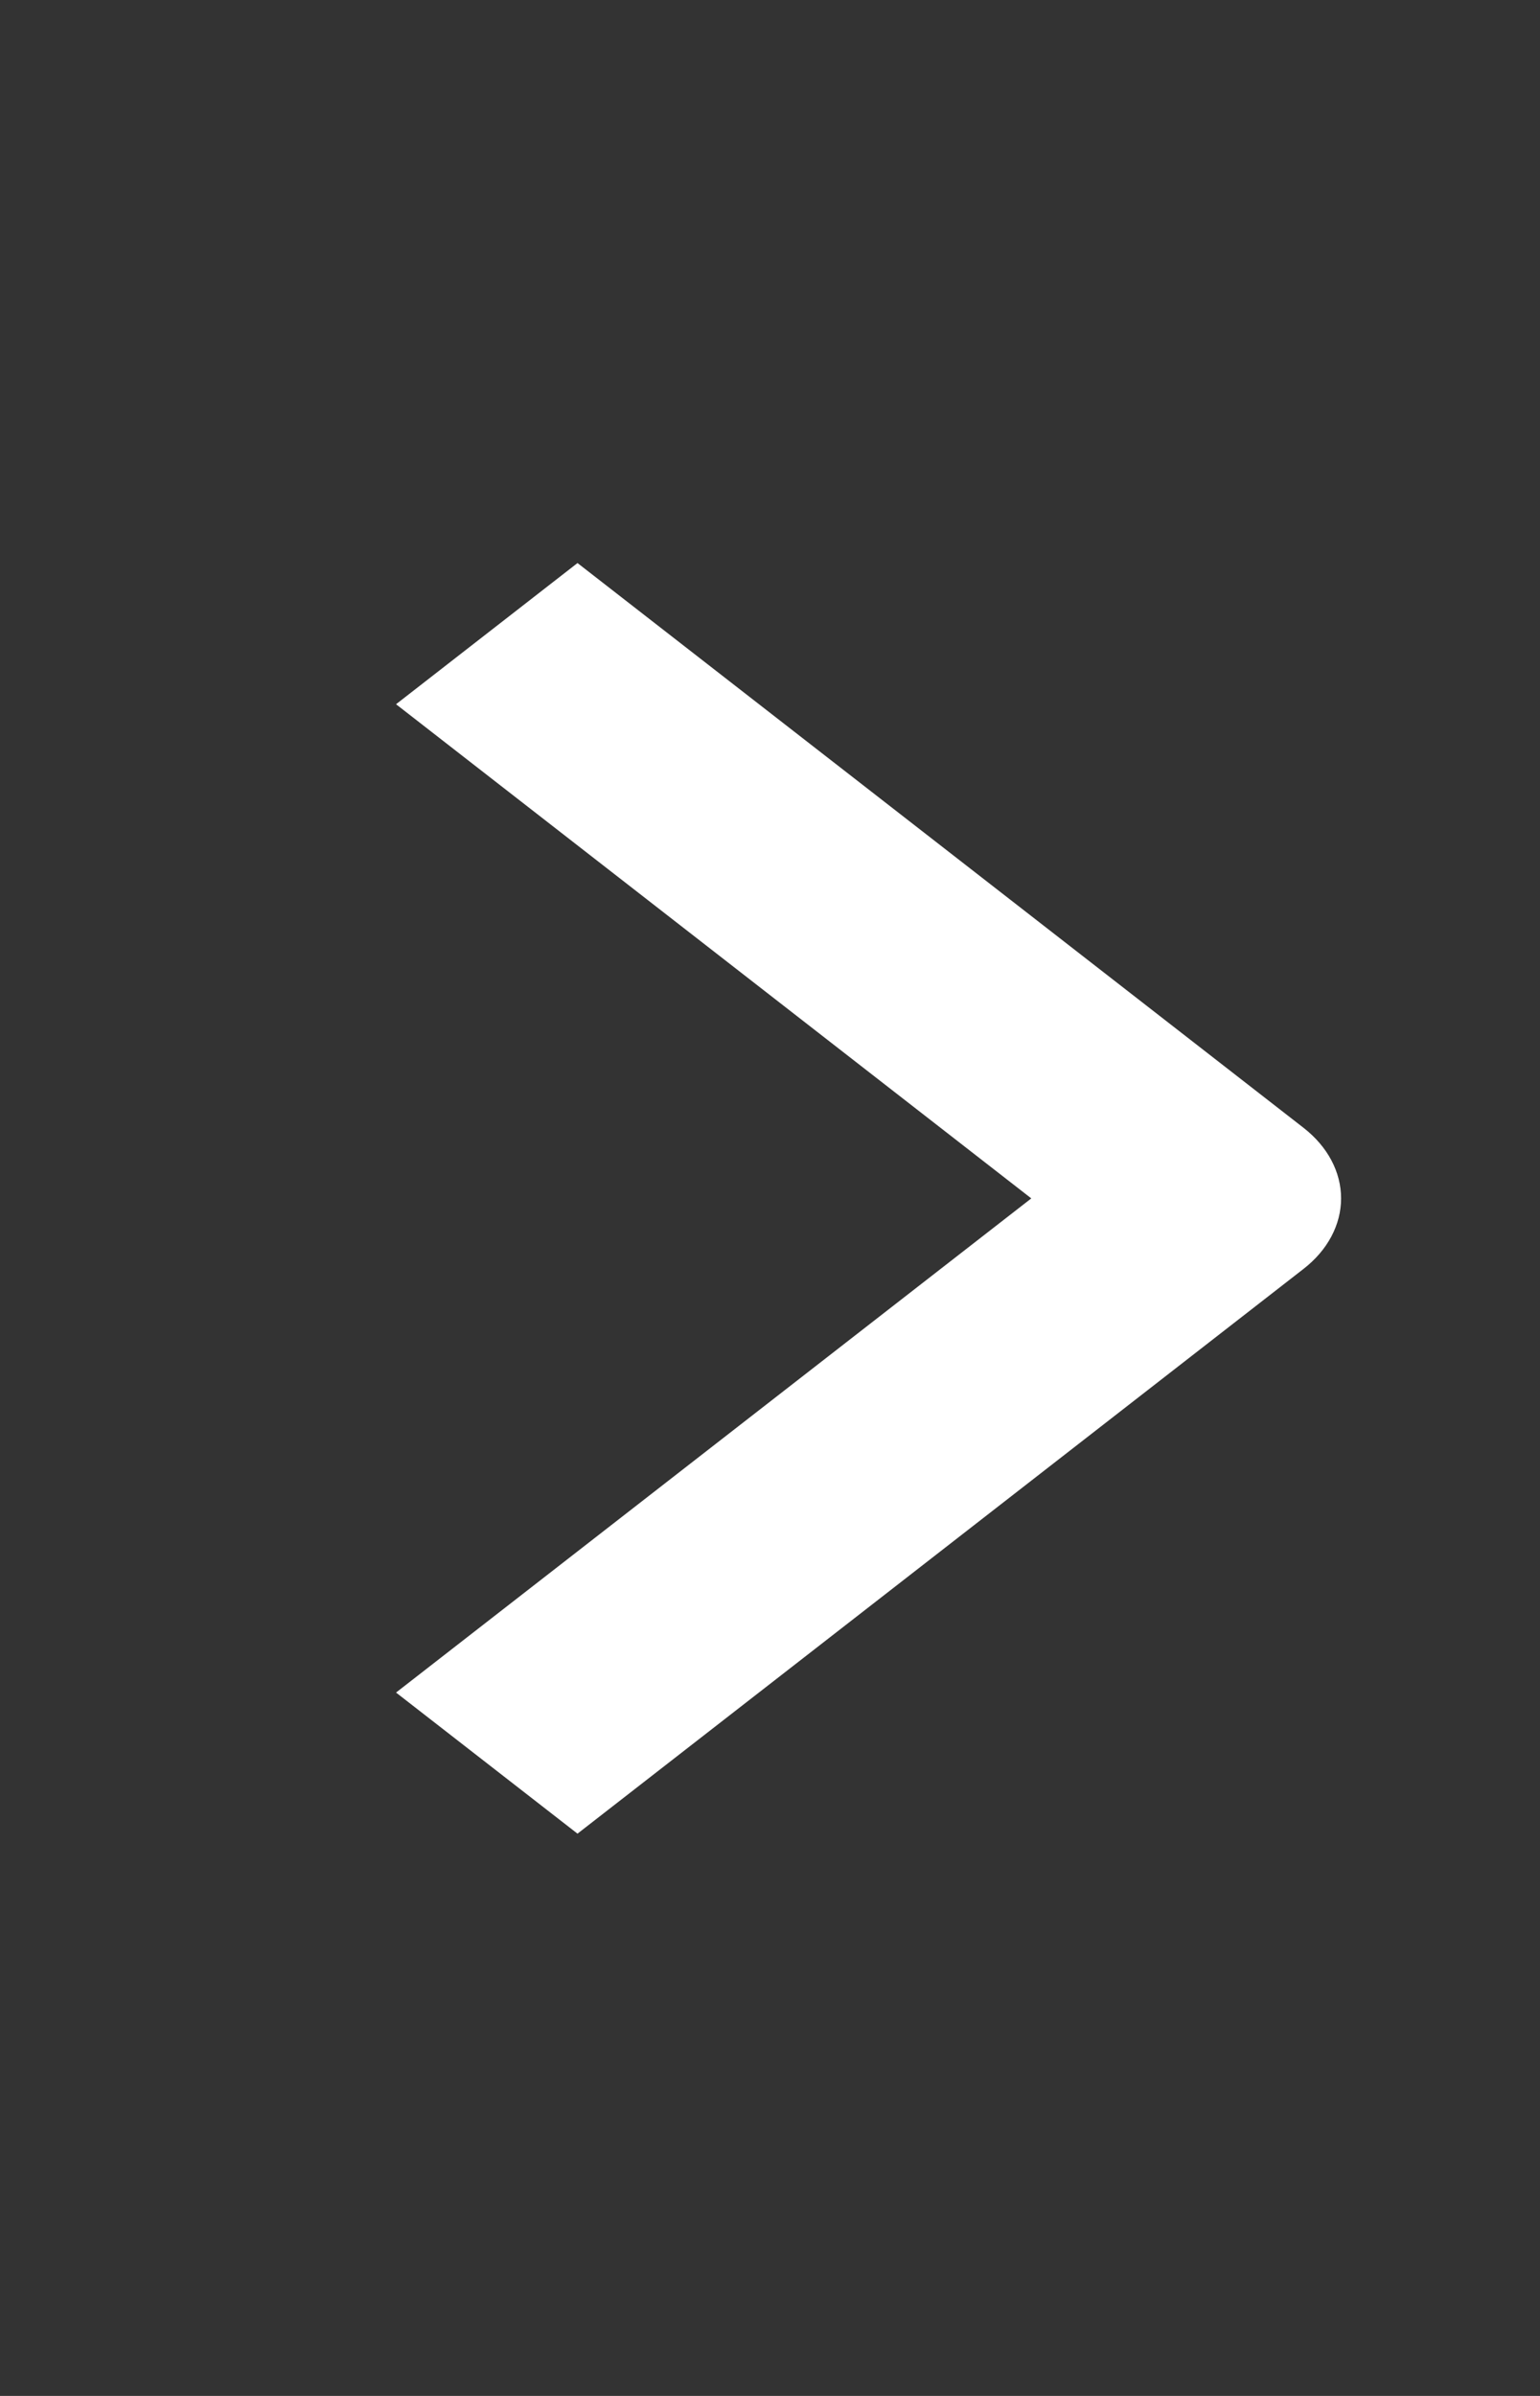 <svg width="18" height="28" viewBox="0 0 18 28" fill="none" xmlns="http://www.w3.org/2000/svg">
<rect x="0" y="0" width="18" height="28" fill="#333333" stroke="none"/>
<path fill-rule="evenodd" clip-rule="evenodd" d="M15.236 14.829L6.75 21.429L4.629 19.78L12.054 14.005L4.629 8.23L6.75 6.58L15.236 13.18C15.517 13.399 15.675 13.695 15.675 14.005C15.675 14.314 15.517 14.611 15.236 14.829Z" fill="white"/>
</svg>
